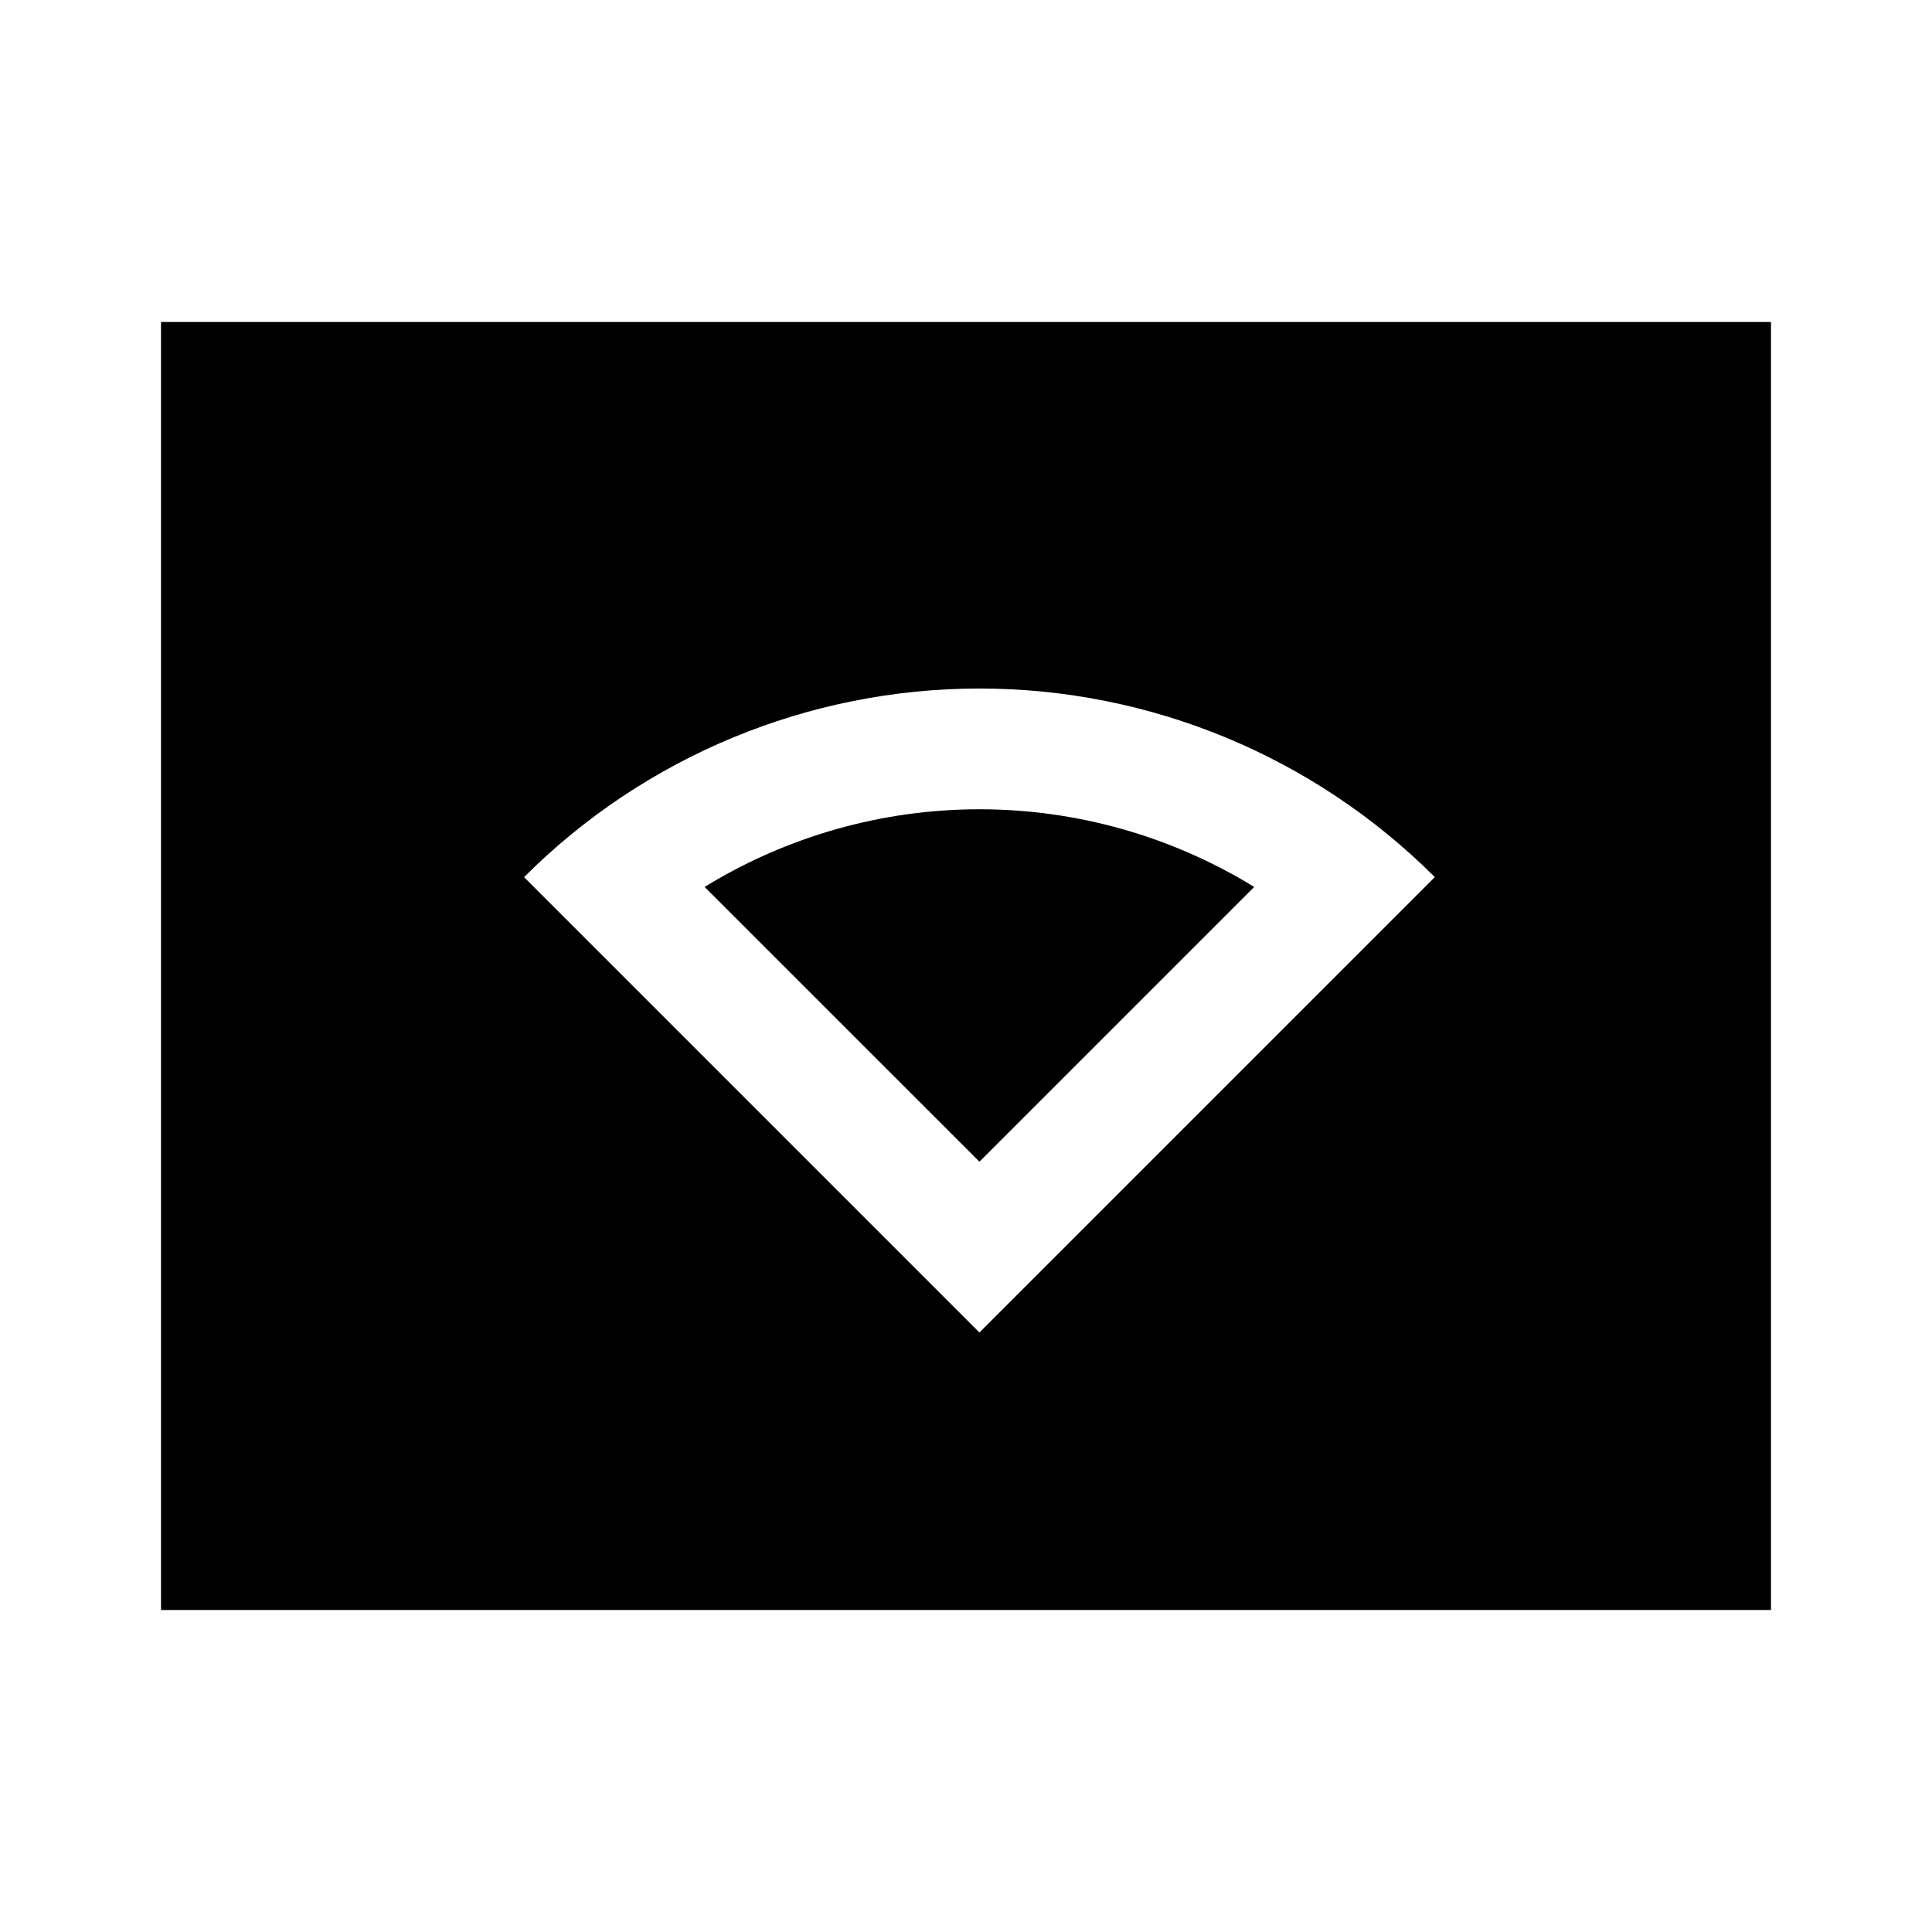 <svg width="24" height="24" viewBox="0 0 24 24" fill="none" xmlns="http://www.w3.org/2000/svg">
<path d="M8.753 11.018L12.167 14.431L15.58 11.018C14.553 10.387 13.372 10.053 12.167 10.053C10.961 10.053 9.78 10.387 8.753 11.018H8.753ZM2 4V20H22V4H2ZM12.167 16.553L6.51 10.896C8.01 9.396 10.045 8.553 12.167 8.553C14.289 8.553 16.323 9.396 17.824 10.896L12.167 16.553Z" fill="black"/>
</svg>
